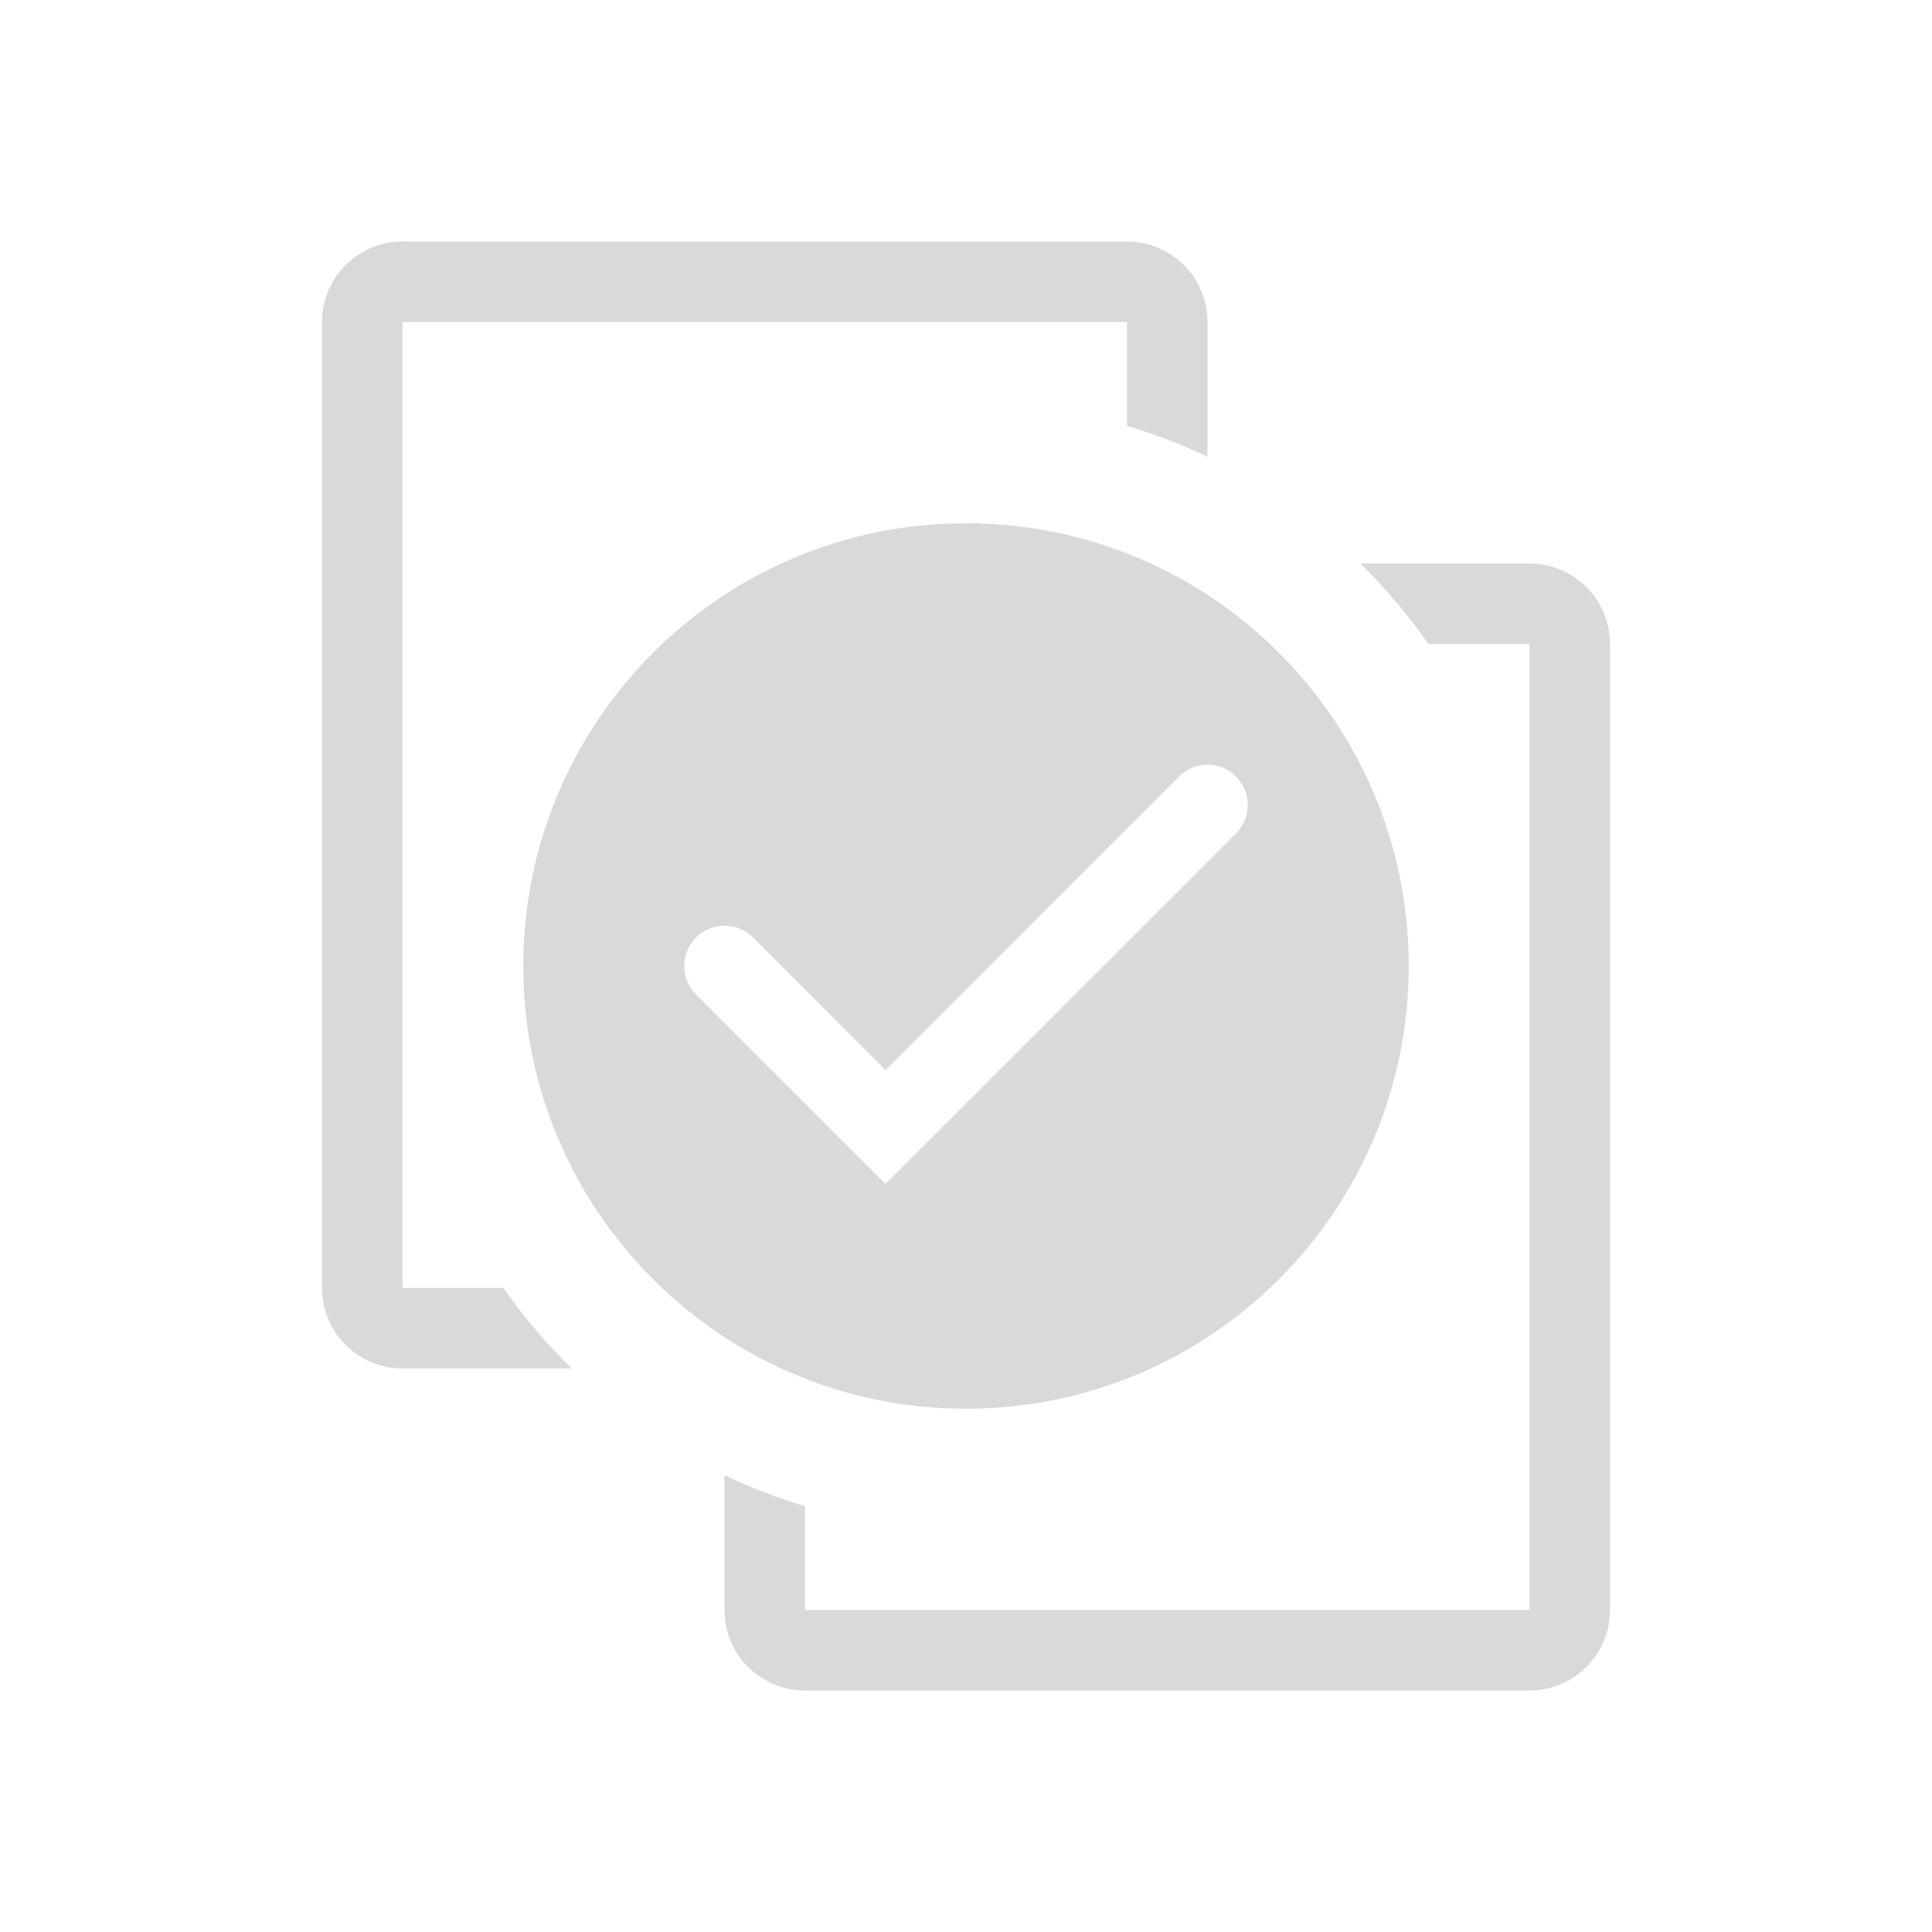 <svg width="24" height="24" viewBox="0 0 24 24" fill="none" xmlns="http://www.w3.org/2000/svg">
<path fill-rule="evenodd" clip-rule="evenodd" d="M19 12V20H10L10 18.71C9.655 18.607 9.321 18.479 9 18.326V20C9 20.552 9.448 21 10 21H19C19.552 21 20 20.552 20 20V8C20 7.448 19.552 7 19 7H16.899C17.211 7.306 17.495 7.641 17.745 8H19V12Z" fill="#D9D9D9"/>
<path fill-rule="evenodd" clip-rule="evenodd" d="M5 4H14V5.29C14.345 5.393 14.679 5.521 15 5.674V4C15 3.448 14.552 3 14 3H5C4.448 3 4 3.448 4 4V16C4 16.552 4.448 17 5 17H7.101C6.789 16.694 6.505 16.359 6.255 16H5L5 12V4Z" fill="#D9D9D9"/>
<path fill-rule="evenodd" clip-rule="evenodd" d="M12 17.5C15.038 17.5 17.5 15.038 17.5 12C17.5 8.962 15.038 6.5 12 6.5C8.962 6.5 6.5 8.962 6.5 12C6.5 15.038 8.962 17.5 12 17.5ZM15.354 10.354C15.549 10.158 15.549 9.842 15.354 9.646C15.158 9.451 14.842 9.451 14.646 9.646L11 13.293L9.354 11.646C9.158 11.451 8.842 11.451 8.646 11.646C8.451 11.842 8.451 12.158 8.646 12.354L10.646 14.354L11 14.707L11.354 14.354L15.354 10.354Z" fill="#D9D9D9"/>
</svg>
